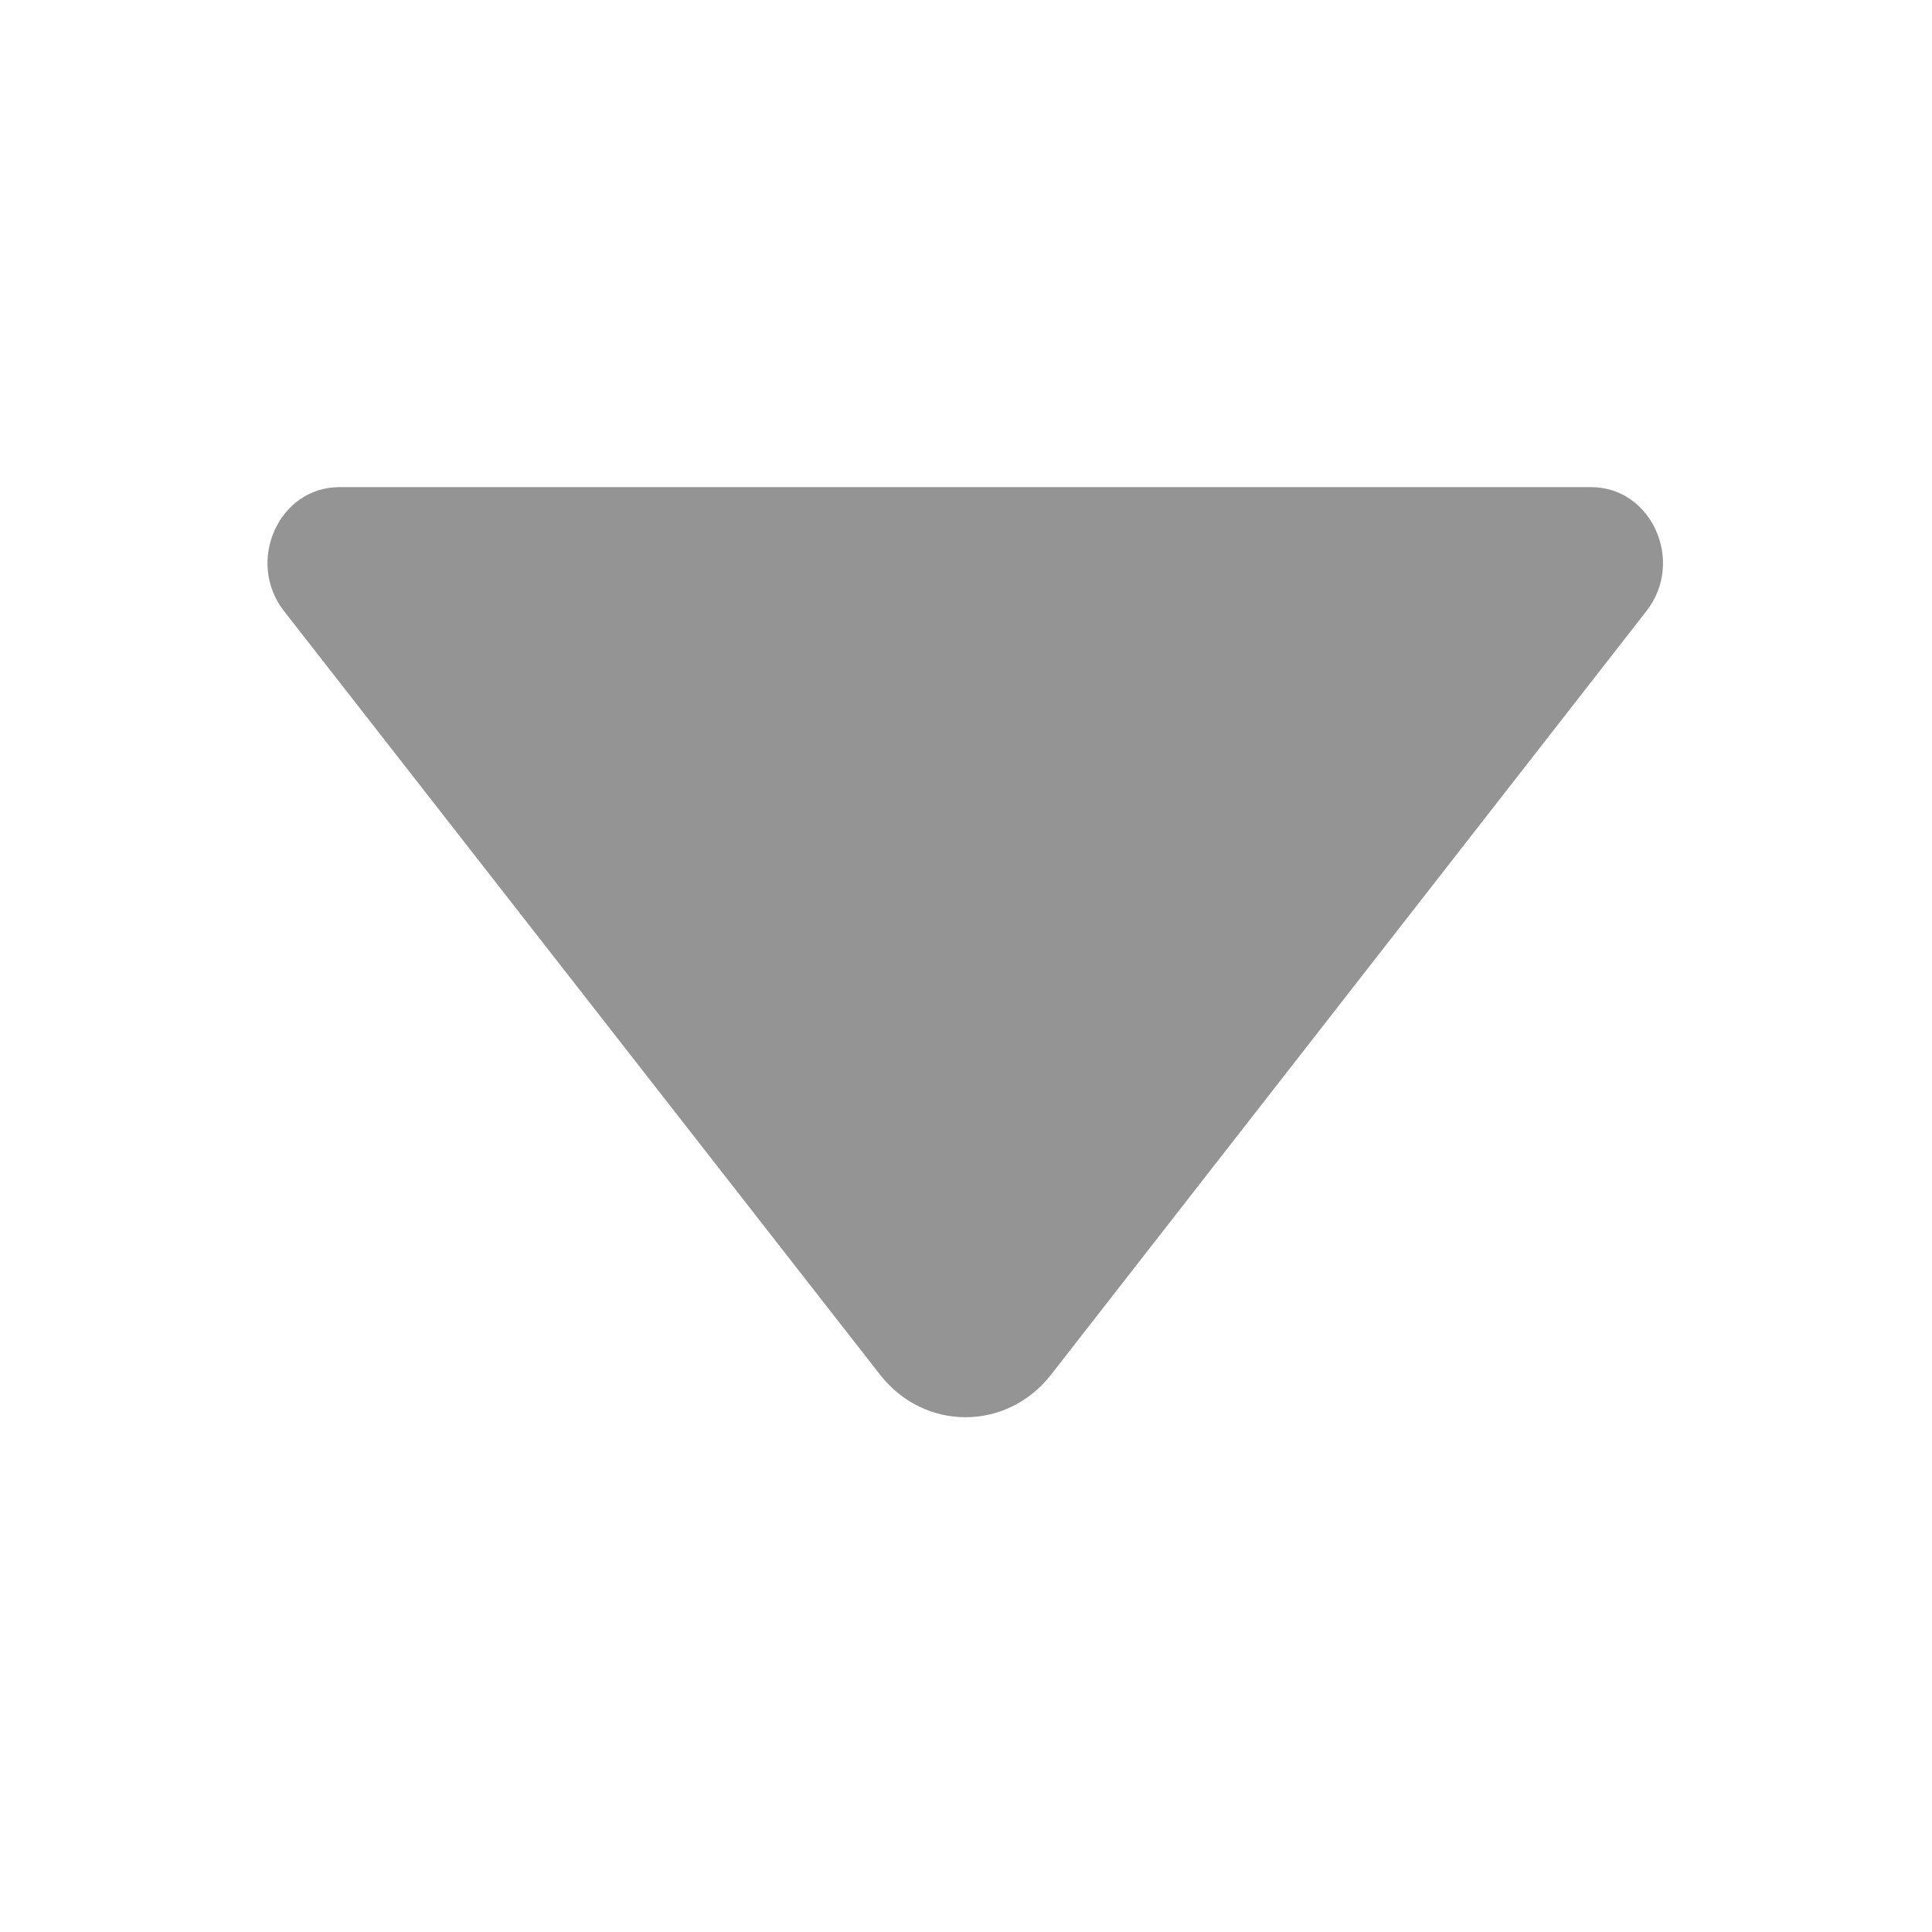<?xml version="1.0" standalone="no"?><!DOCTYPE svg PUBLIC "-//W3C//DTD SVG 1.1//EN" "http://www.w3.org/Graphics/SVG/1.1/DTD/svg11.dtd"><svg width="200" height="200" viewBox="0 0 200 200" version="1.1" xmlns="http://www.w3.org/2000/svg" xmlns:xlink="http://www.w3.org/1999/xlink"><defs><style type="text/css"><![CDATA[

]]></style></defs><g class="transform-group"><g transform="scale(0.195, 0.195)"><path d="M180.177 258.603c-32.209 0-49.892 39.532-29.407 65.799l316.399 405.35c23.526 30.156 67.296 30.156 90.824 0l316.079-405.394c20.485-26.227 2.8-65.757-29.408-65.757l-664.487 0z" fill="#949494"></path></g></g></svg>